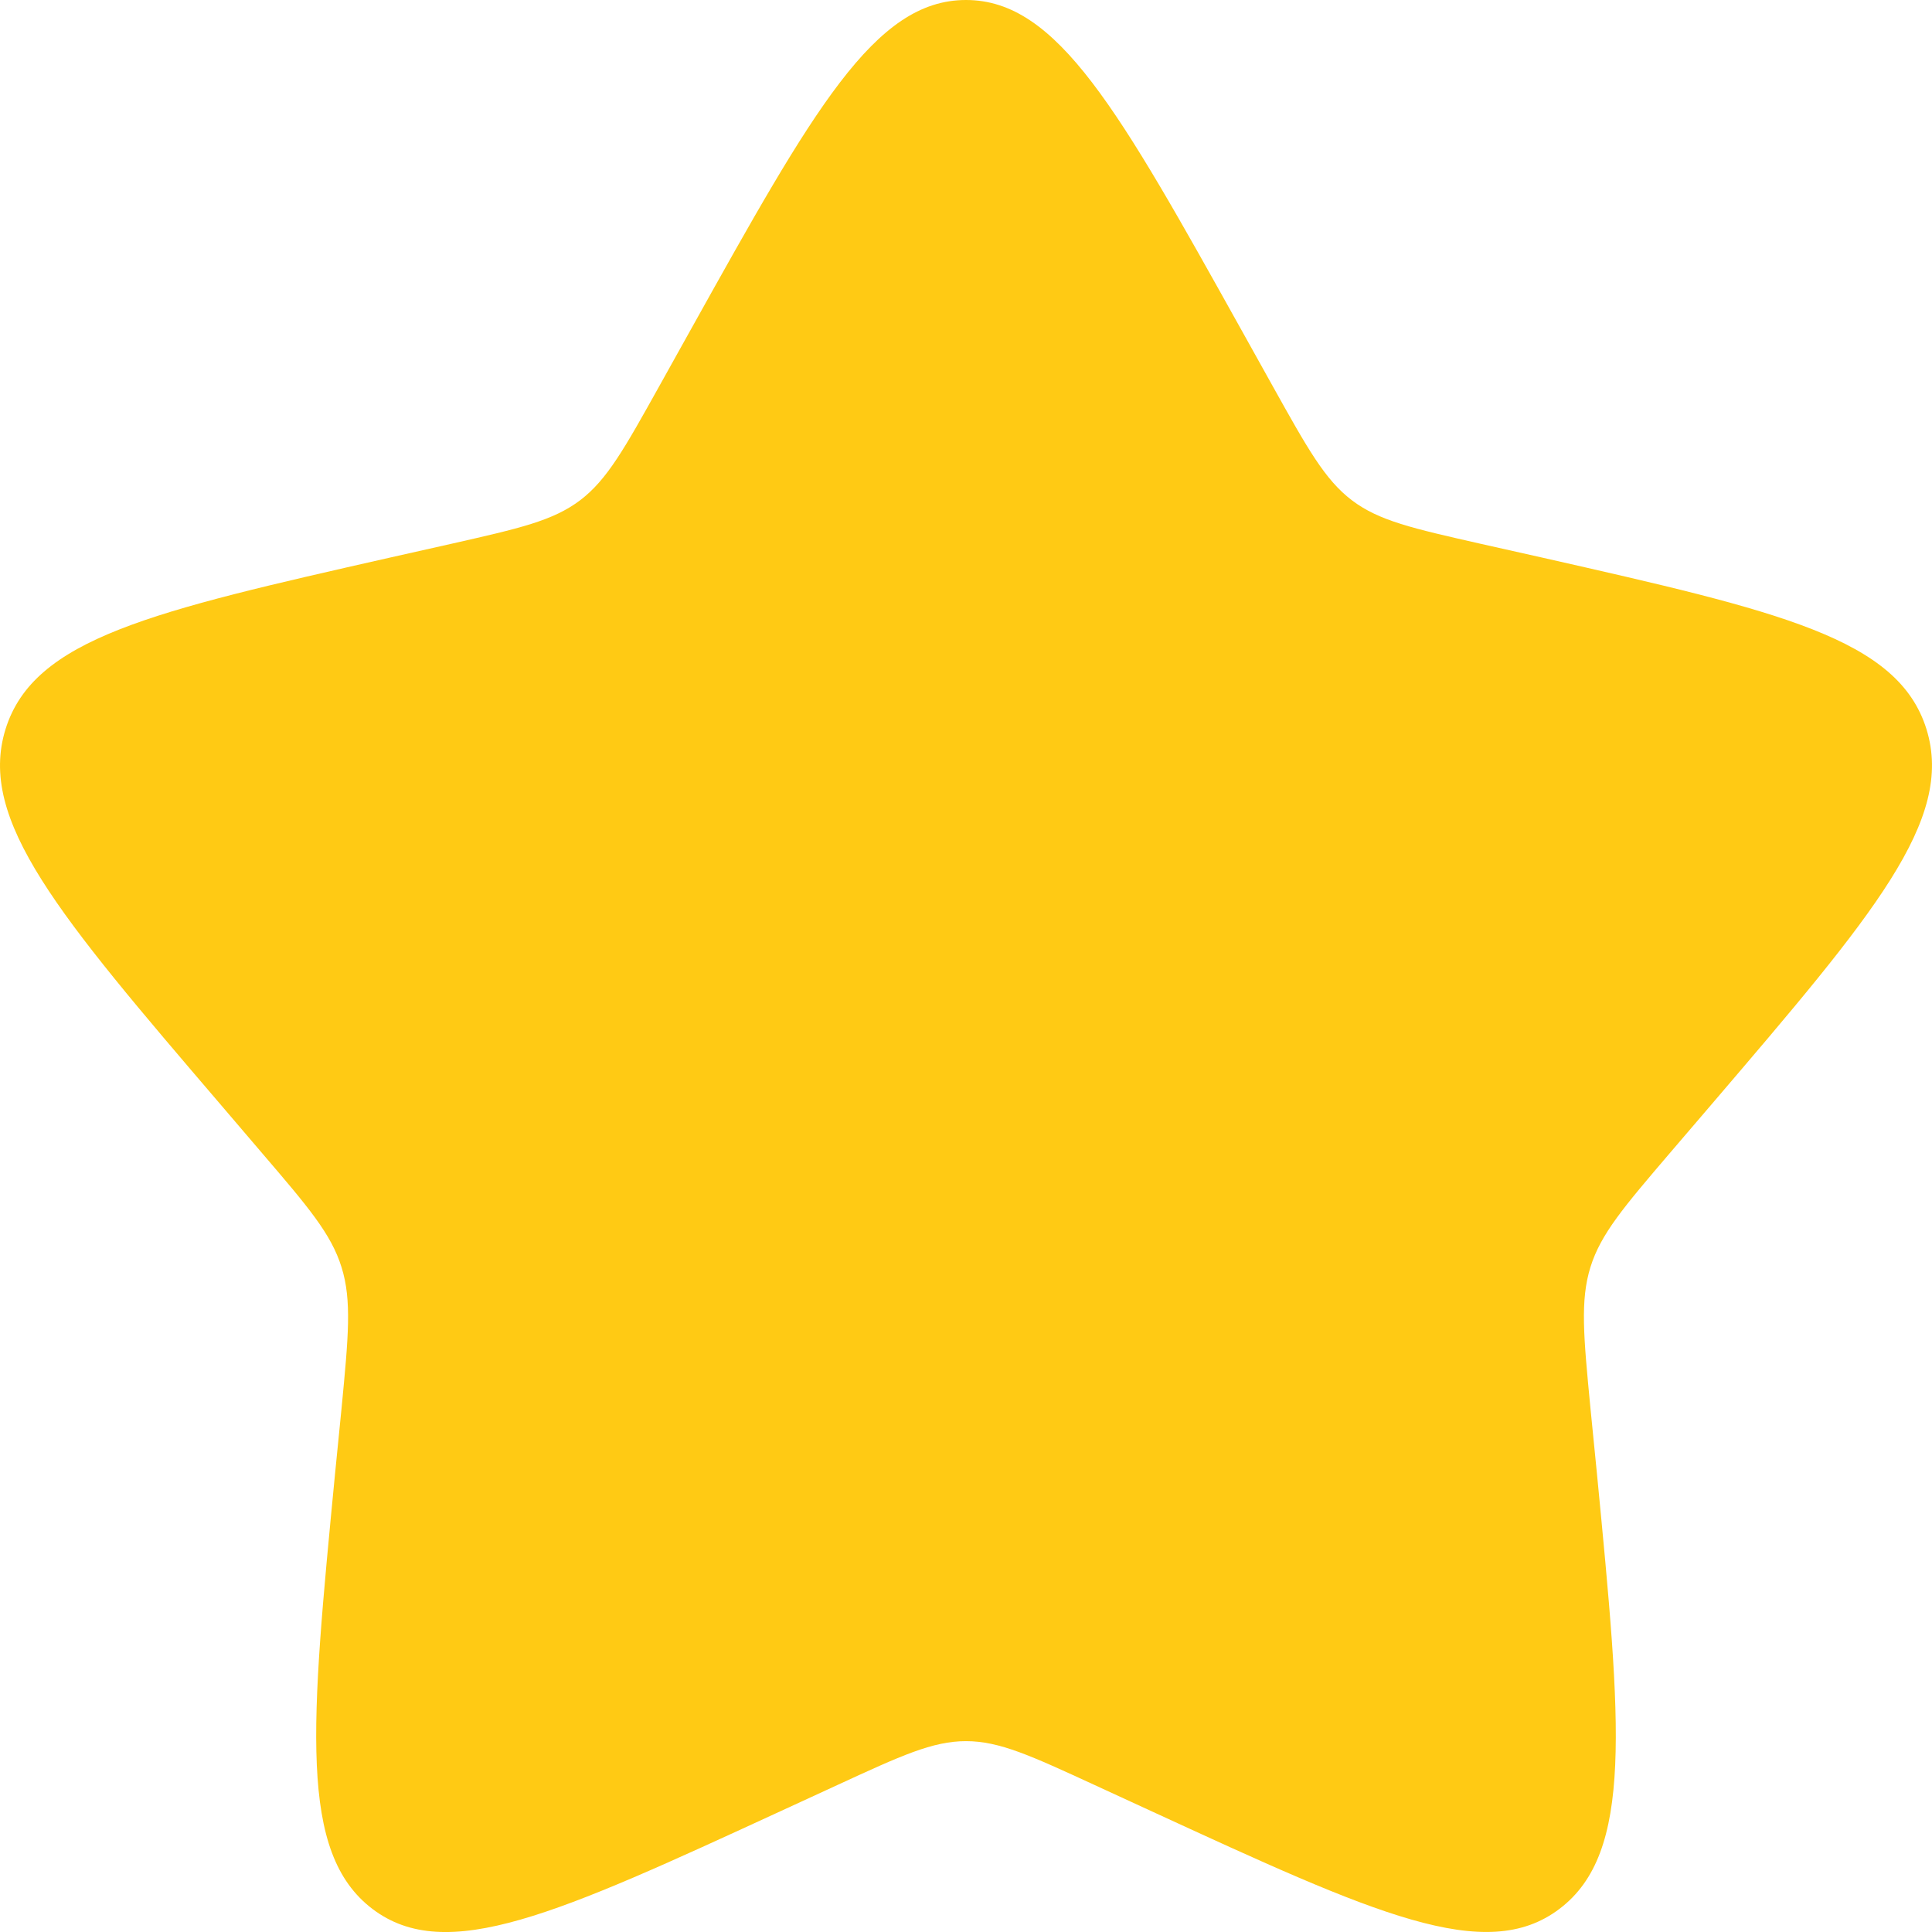 <svg width="14" height="14" viewBox="0 0 14 14" fill="none" xmlns="http://www.w3.org/2000/svg">
<path d="M5.007 2.386C5.894 0.795 6.337 0 7 0C7.663 0 8.106 0.795 8.993 2.386L9.222 2.797C9.474 3.249 9.6 3.476 9.796 3.625C9.992 3.774 10.237 3.829 10.727 3.94L11.173 4.04C12.895 4.43 13.755 4.625 13.96 5.284C14.164 5.942 13.578 6.628 12.404 8.001L12.1 8.356C11.767 8.746 11.6 8.941 11.525 9.182C11.45 9.423 11.475 9.684 11.525 10.204L11.572 10.678C11.749 12.51 11.838 13.425 11.301 13.832C10.765 14.239 9.959 13.868 8.347 13.126L7.93 12.934C7.472 12.723 7.243 12.617 7 12.617C6.757 12.617 6.528 12.723 6.07 12.934L5.653 13.126C4.041 13.868 3.235 14.239 2.699 13.833C2.162 13.425 2.251 12.51 2.428 10.678L2.475 10.205C2.525 9.684 2.55 9.423 2.475 9.183C2.4 8.941 2.233 8.746 1.9 8.357L1.596 8.001C0.422 6.629 -0.164 5.942 0.04 5.284C0.245 4.625 1.106 4.43 2.828 4.04L3.273 3.94C3.763 3.829 4.007 3.774 4.204 3.625C4.4 3.476 4.526 3.249 4.778 2.797L5.007 2.386Z" fill="#FFCA14"/>
</svg>
